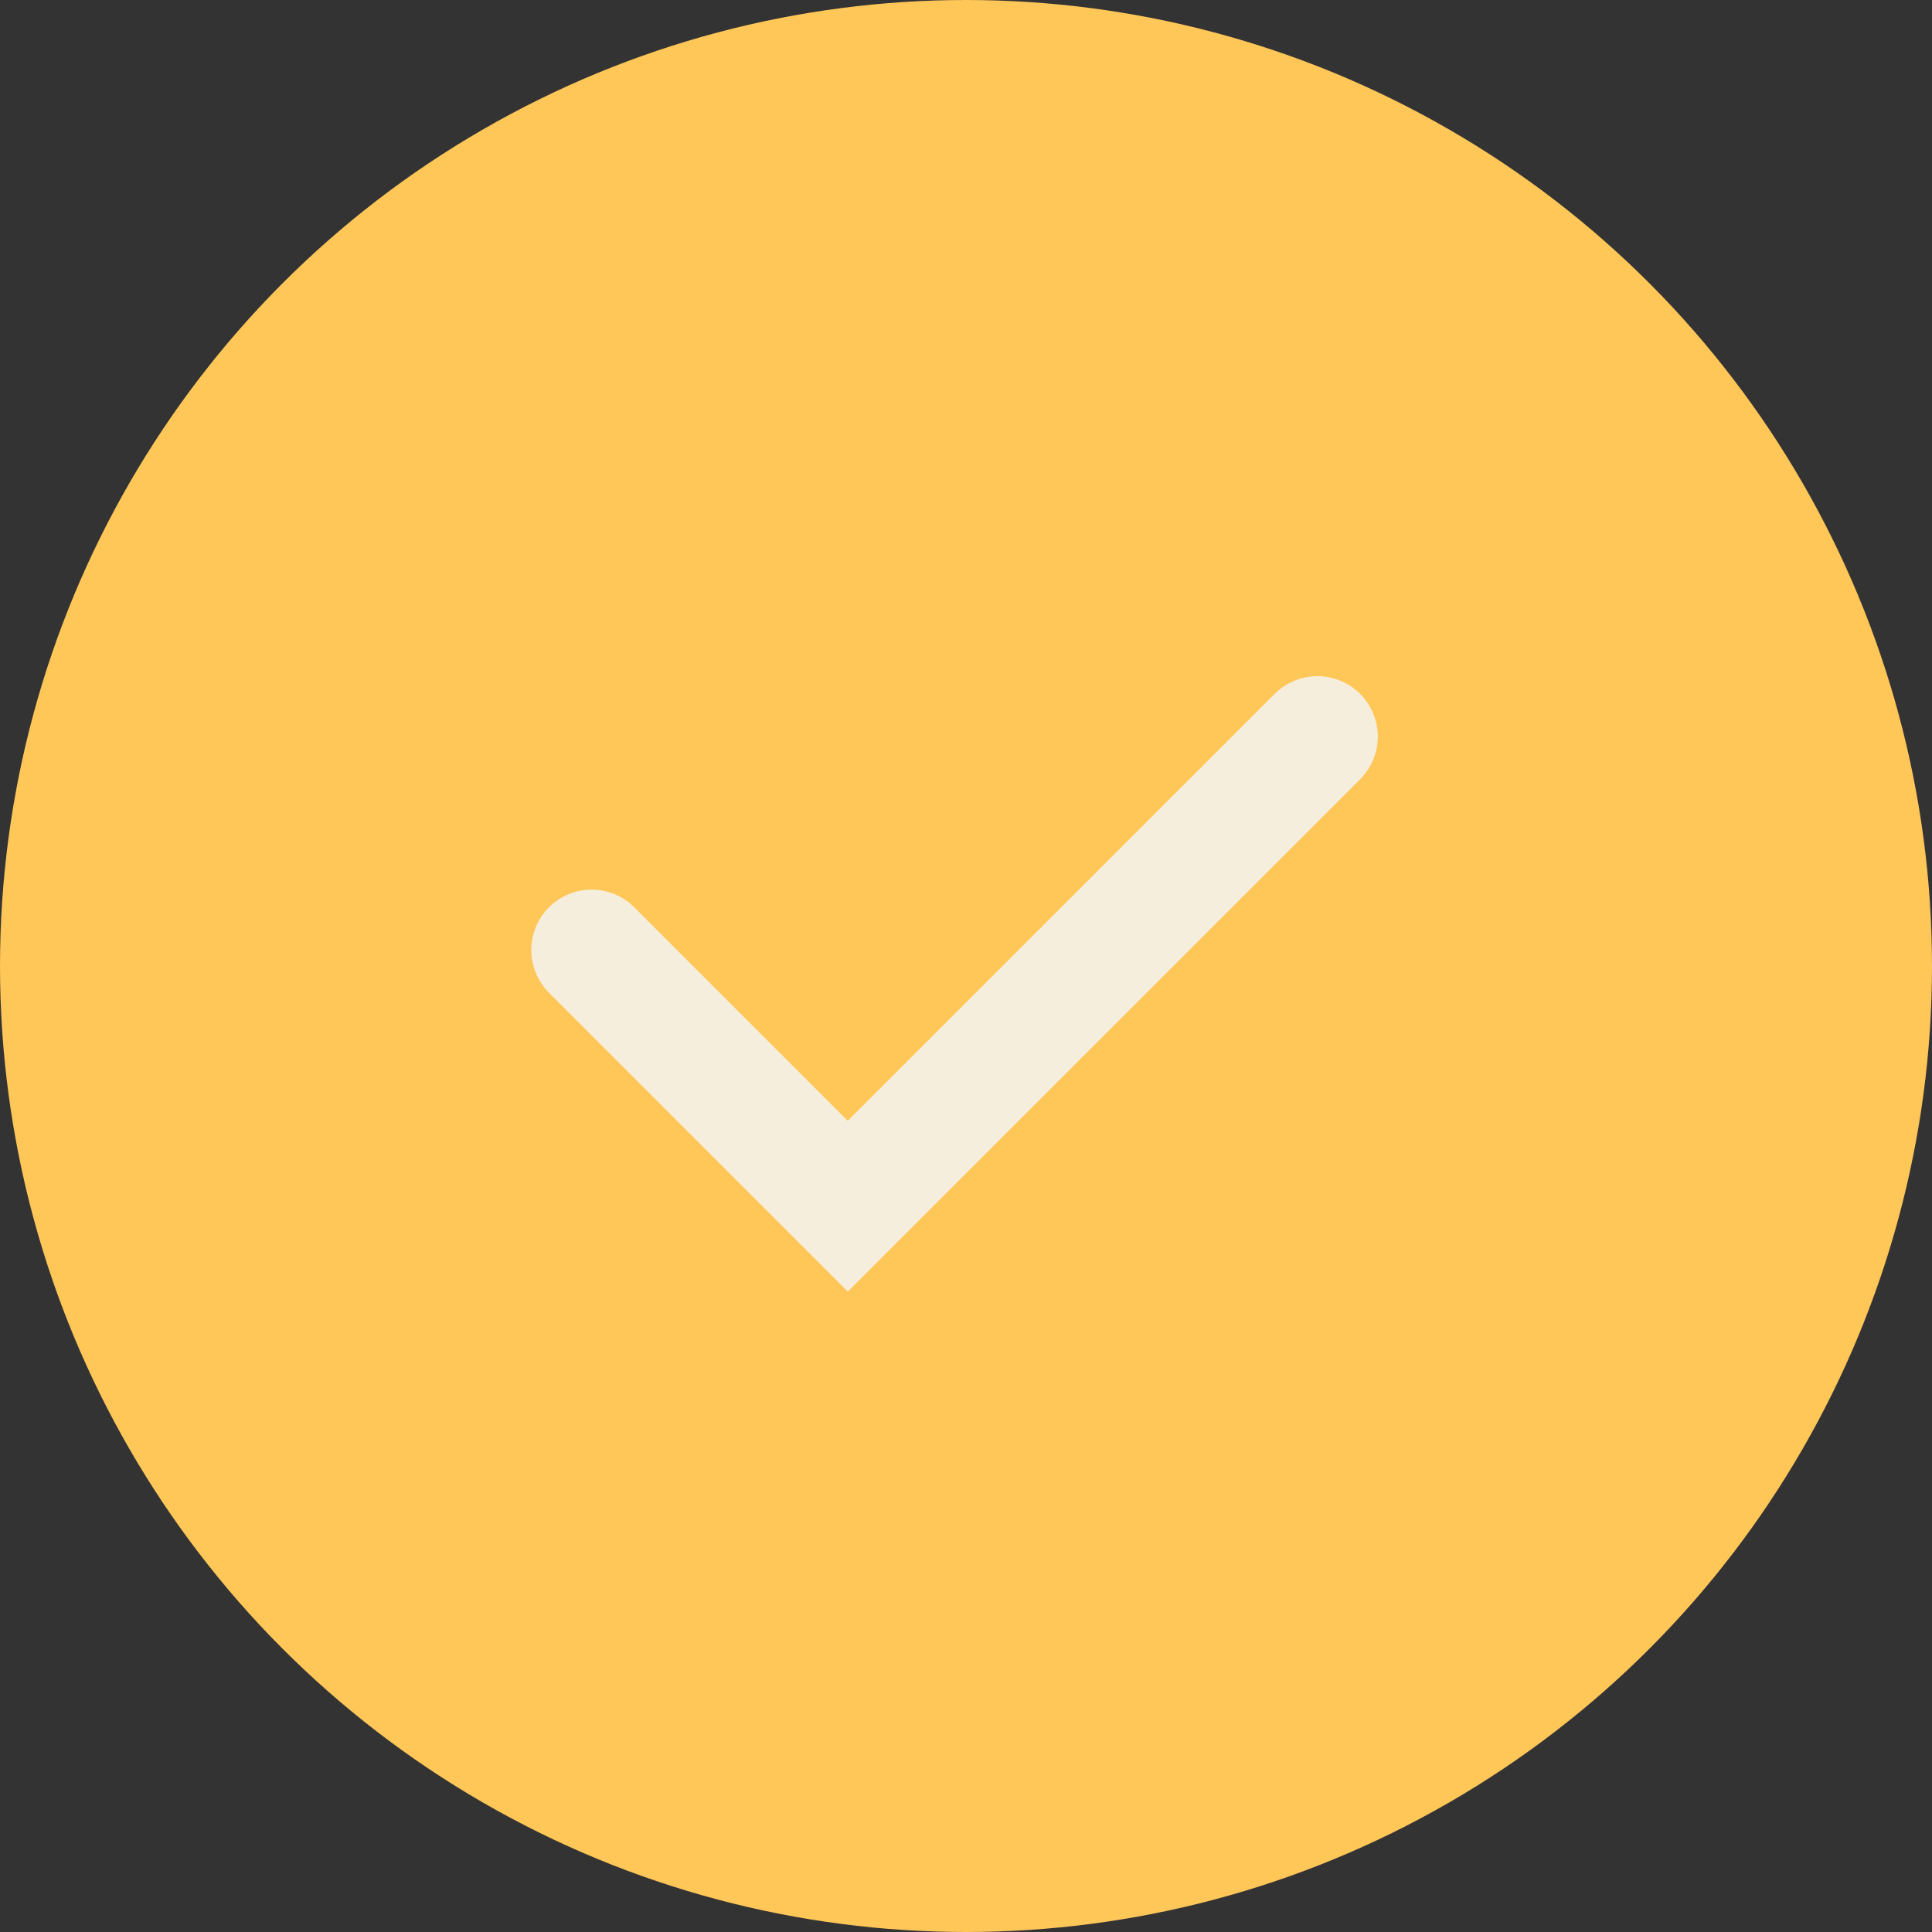 <svg width="40" height="40" viewBox="0 0 40 40" fill="none" xmlns="http://www.w3.org/2000/svg">
<rect x="0" y="0" width="40" height="40" fill="#333333" stroke="none"/>
<circle cx="20" cy="20" r="20" fill="#FFC658"/>
<path d="M11.366 18.785C11.6 18.551 11.918 18.419 12.25 18.419C12.581 18.419 12.899 18.551 13.133 18.785L17.553 23.205L26.391 14.367C26.507 14.25 26.645 14.158 26.797 14.095C26.948 14.033 27.111 14 27.275 14C27.439 14 27.602 14.032 27.753 14.095C27.905 14.158 28.043 14.25 28.159 14.366C28.275 14.482 28.367 14.62 28.43 14.771C28.493 14.923 28.526 15.086 28.526 15.25C28.526 15.414 28.493 15.577 28.431 15.728C28.368 15.88 28.276 16.018 28.16 16.134L17.553 26.74L11.366 20.553C11.132 20.318 11 20 11 19.669C11 19.337 11.132 19.02 11.366 18.785Z" fill="#F6EEDD"/>
</svg>
